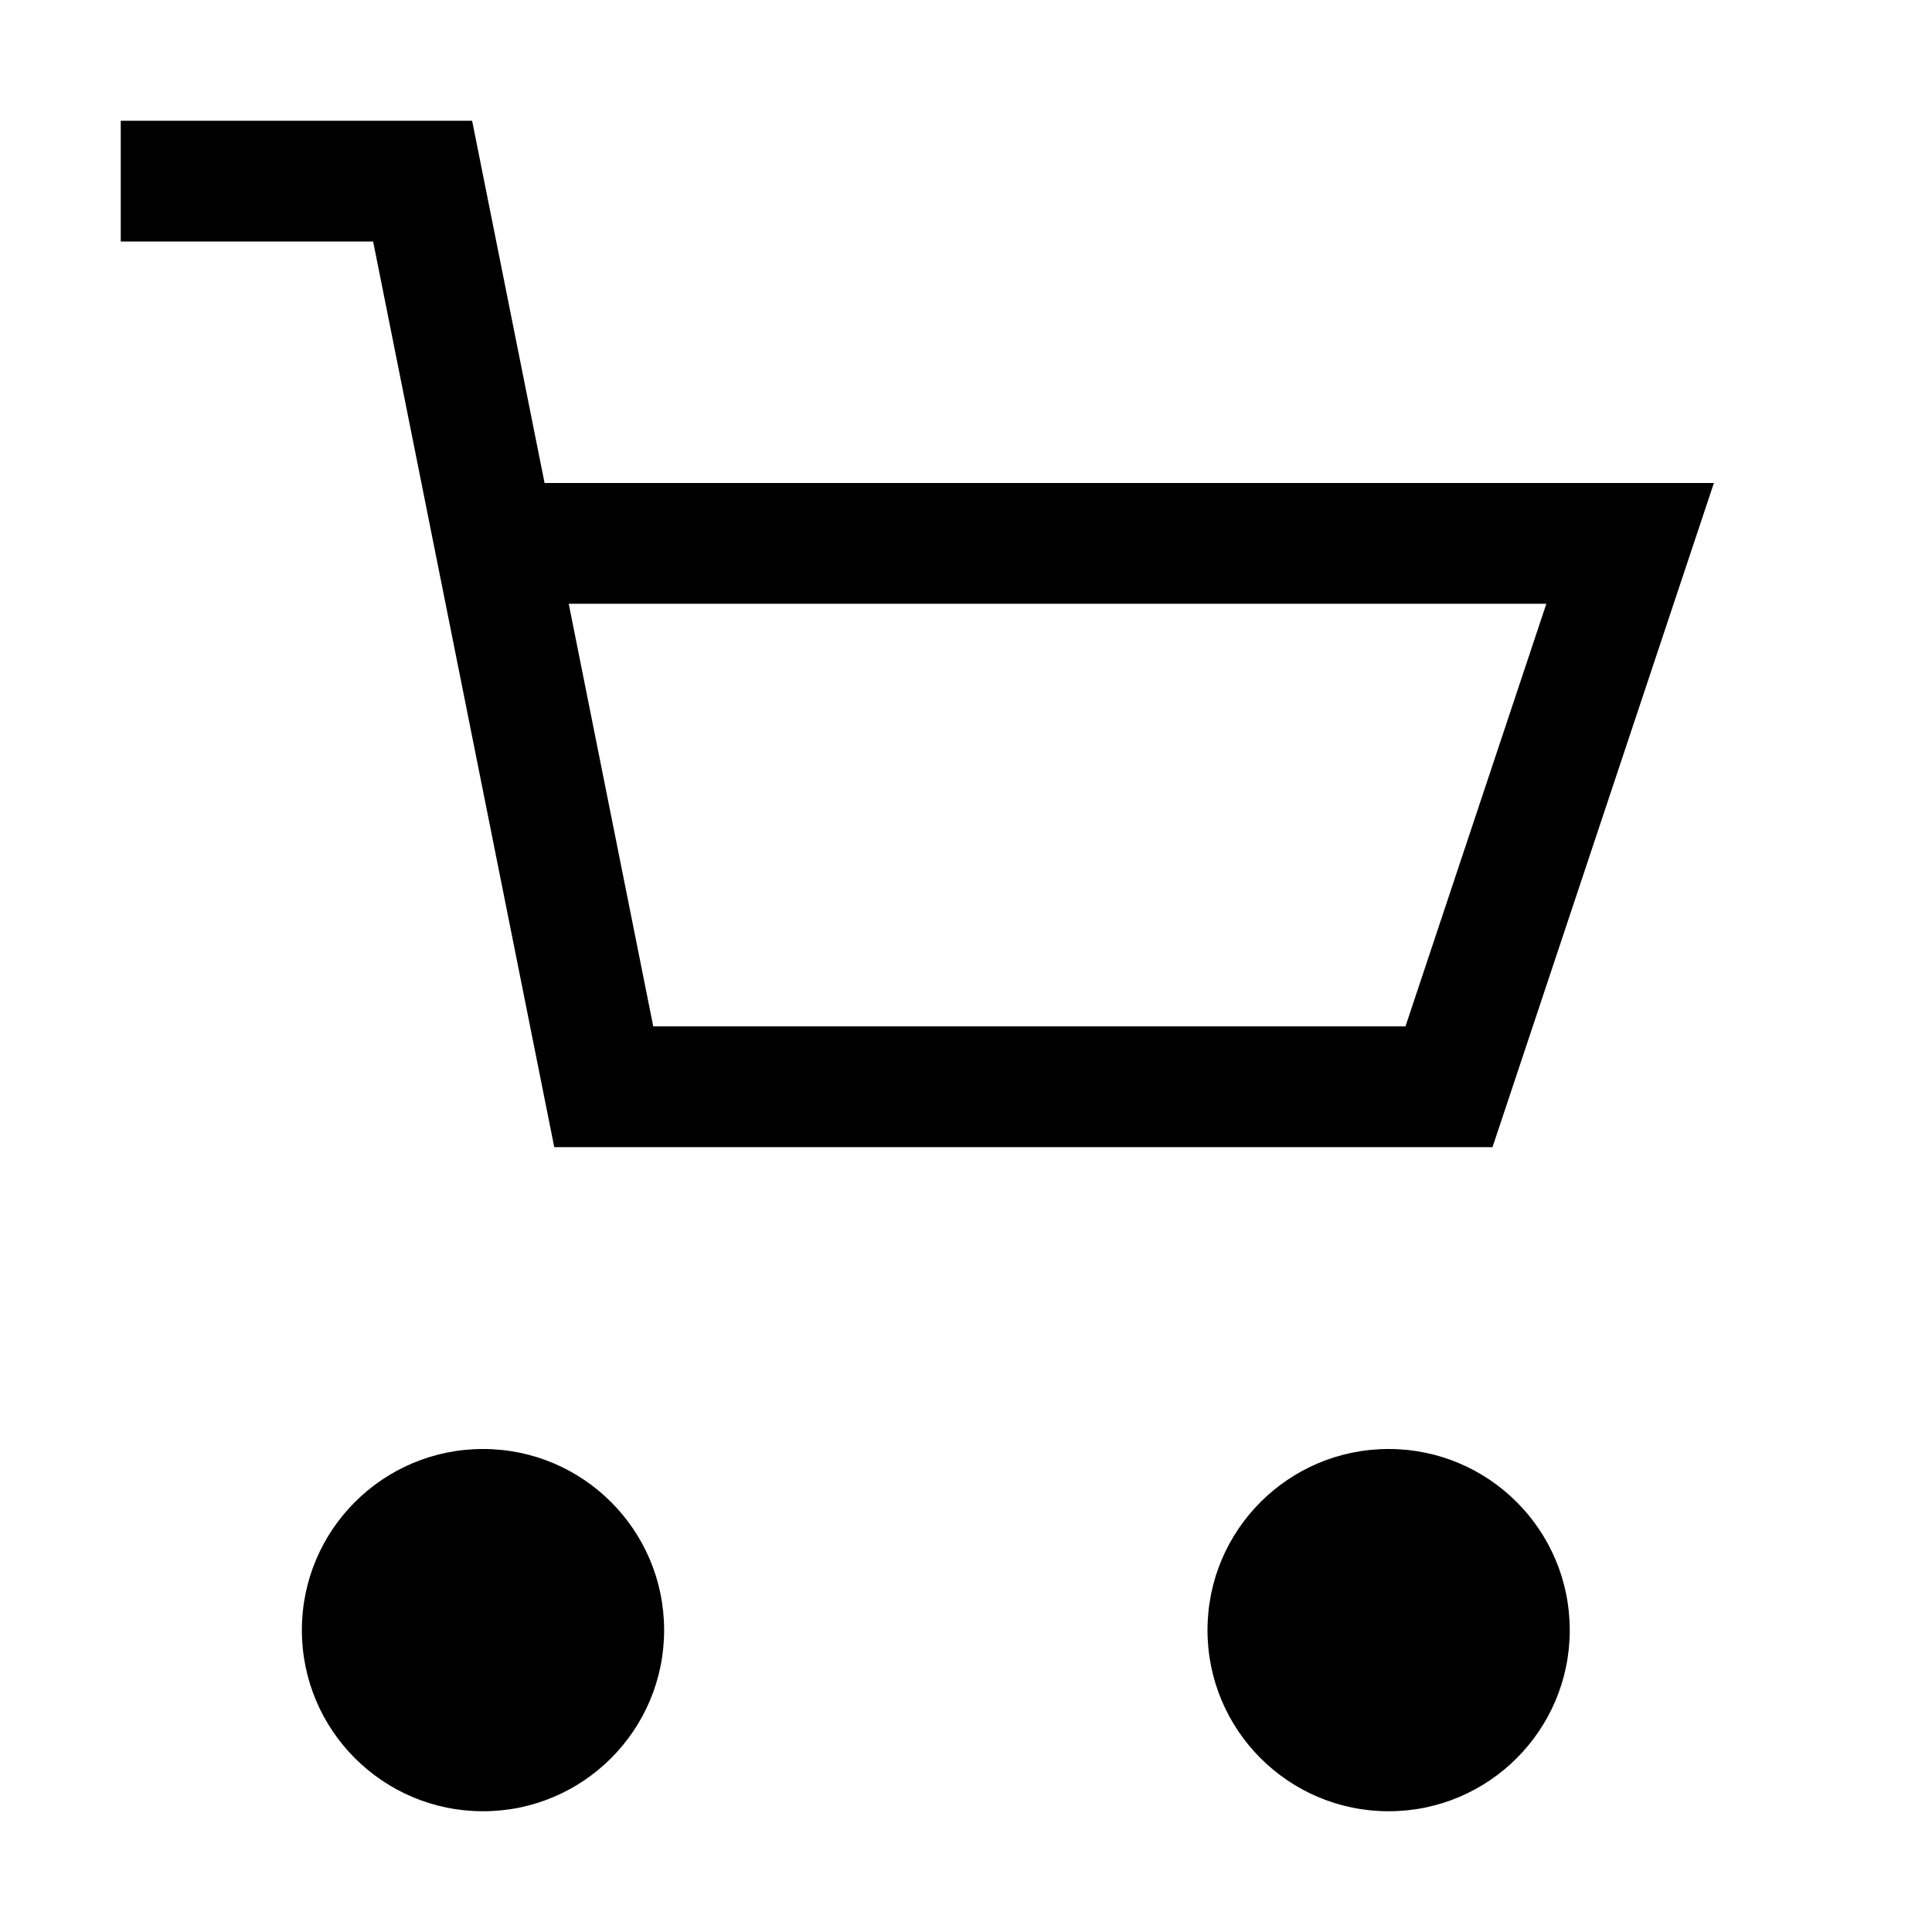 <svg xmlns="http://www.w3.org/2000/svg" width="64" height="64"><circle cx="16" cy="54" r="6" /><circle cx="46" cy="54" r="6" /><path d="M4 6h10l6 30h28l6-18H18" fill="none" stroke="#000" stroke-width="4"/></svg>
